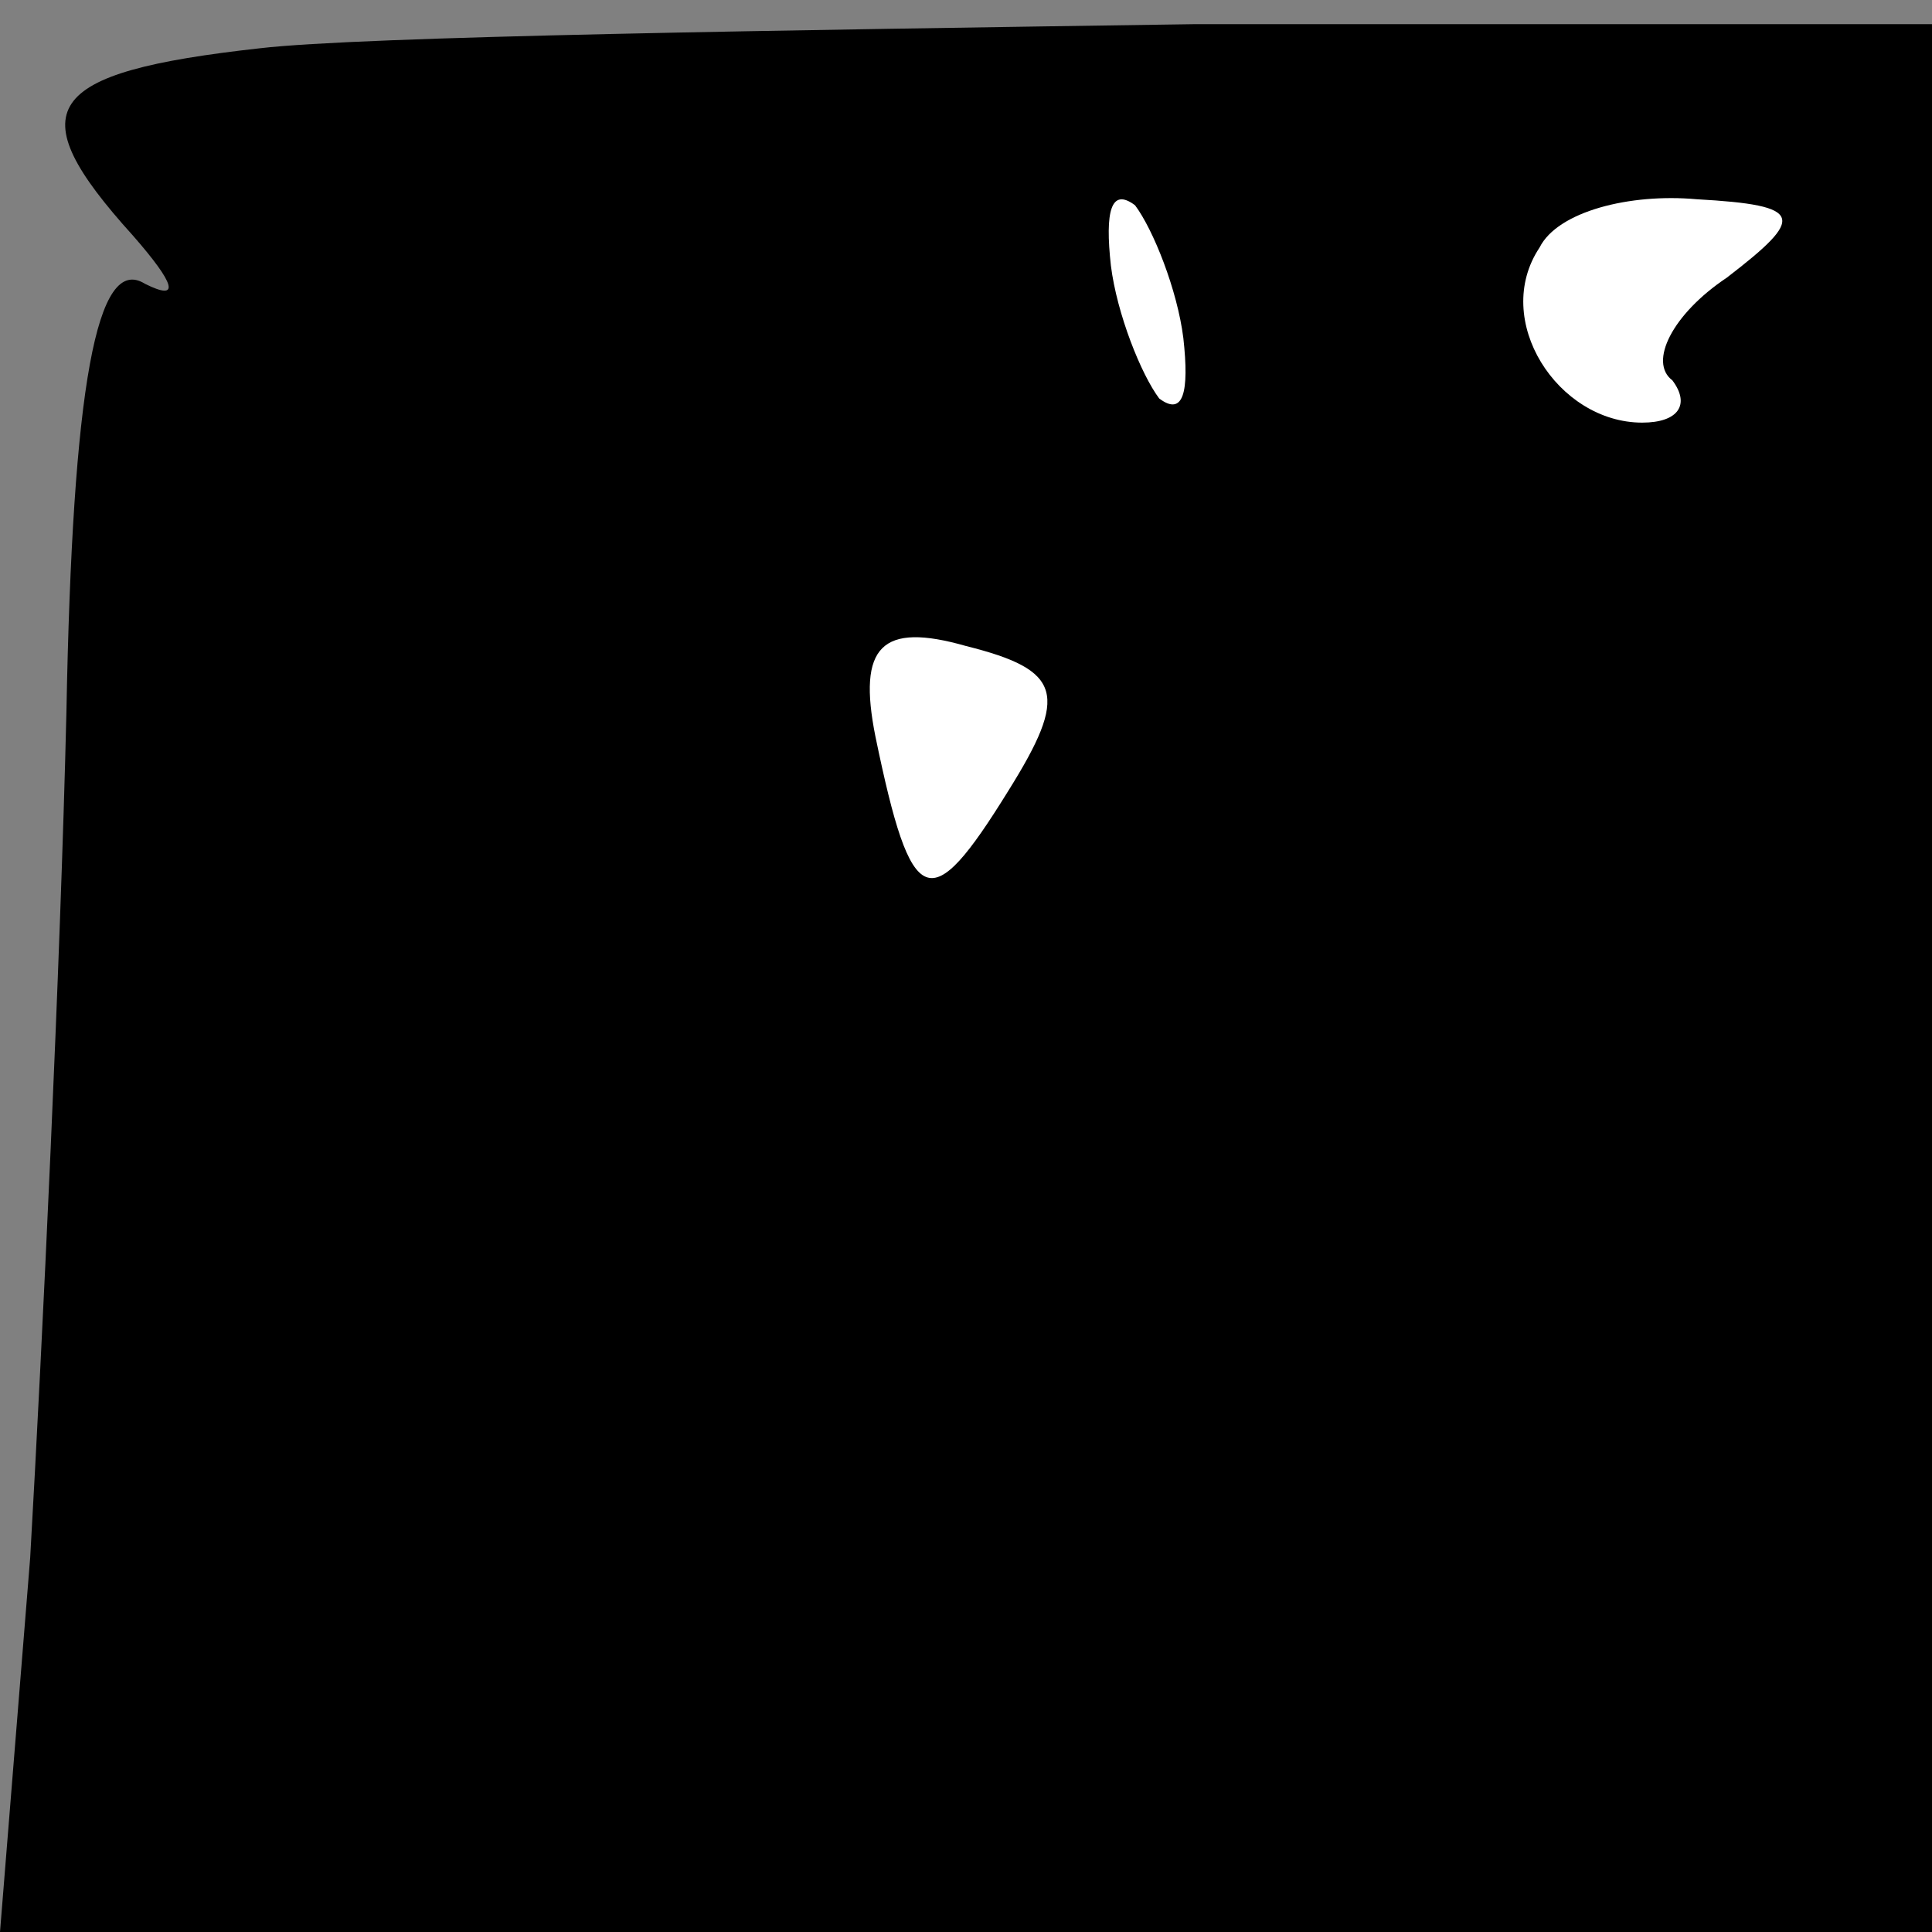 <?xml version="1.0" standalone="no"?>
<!DOCTYPE svg PUBLIC "-//W3C//DTD SVG 20010904//EN"
 "http://www.w3.org/TR/2001/REC-SVG-20010904/DTD/svg10.dtd">
<svg version="1.0" xmlns="http://www.w3.org/2000/svg"
 width="32pt" height="32pt" viewBox="0 0 32 32"
 preserveAspectRatio="xMidYMid meet">
<rect x="0" y="0" width="32" height="32" fill="#808080" stroke="none"/>
<g transform="translate(0,32) scale(0.1,-0.1)"
fill="#000000" stroke="none">
<path fill="#000000" stroke="none" d="M43 312 c-36 -4 -40 -10 -21 -31 7 -8
8 -11 2 -8 -8 5 -12 -17 -13 -71 -1 -42 -4 -105 -6 -140 l-5 -62 160 0 160 0
0 158 0 158 -122 0 c-68 -1 -138 -2 -155 -4z"/>
<path fill="#ffffff" stroke="none" d="M196 264 c1 -9 0 -13 -4 -10 -3 4 -7
14 -8 22 -1 9 0 13 4 10 3 -4 7 -14 8 -22z"/>
<path fill="#ffffff" stroke="none" d="M286 274 c-9 -6 -13 -14 -9 -17 3 -4 1
-7 -5 -7 -14 0 -25 17 -17 29 3 6 15 9 26 8 18 -1 18 -3 5 -13z"/>
<path fill="#ffffff" stroke="none" d="M167 189 c-13 -21 -16 -20 -22 9 -3 15
1 19 15 15 16 -4 17 -8 7 -24z"/>
</g>
</svg>
